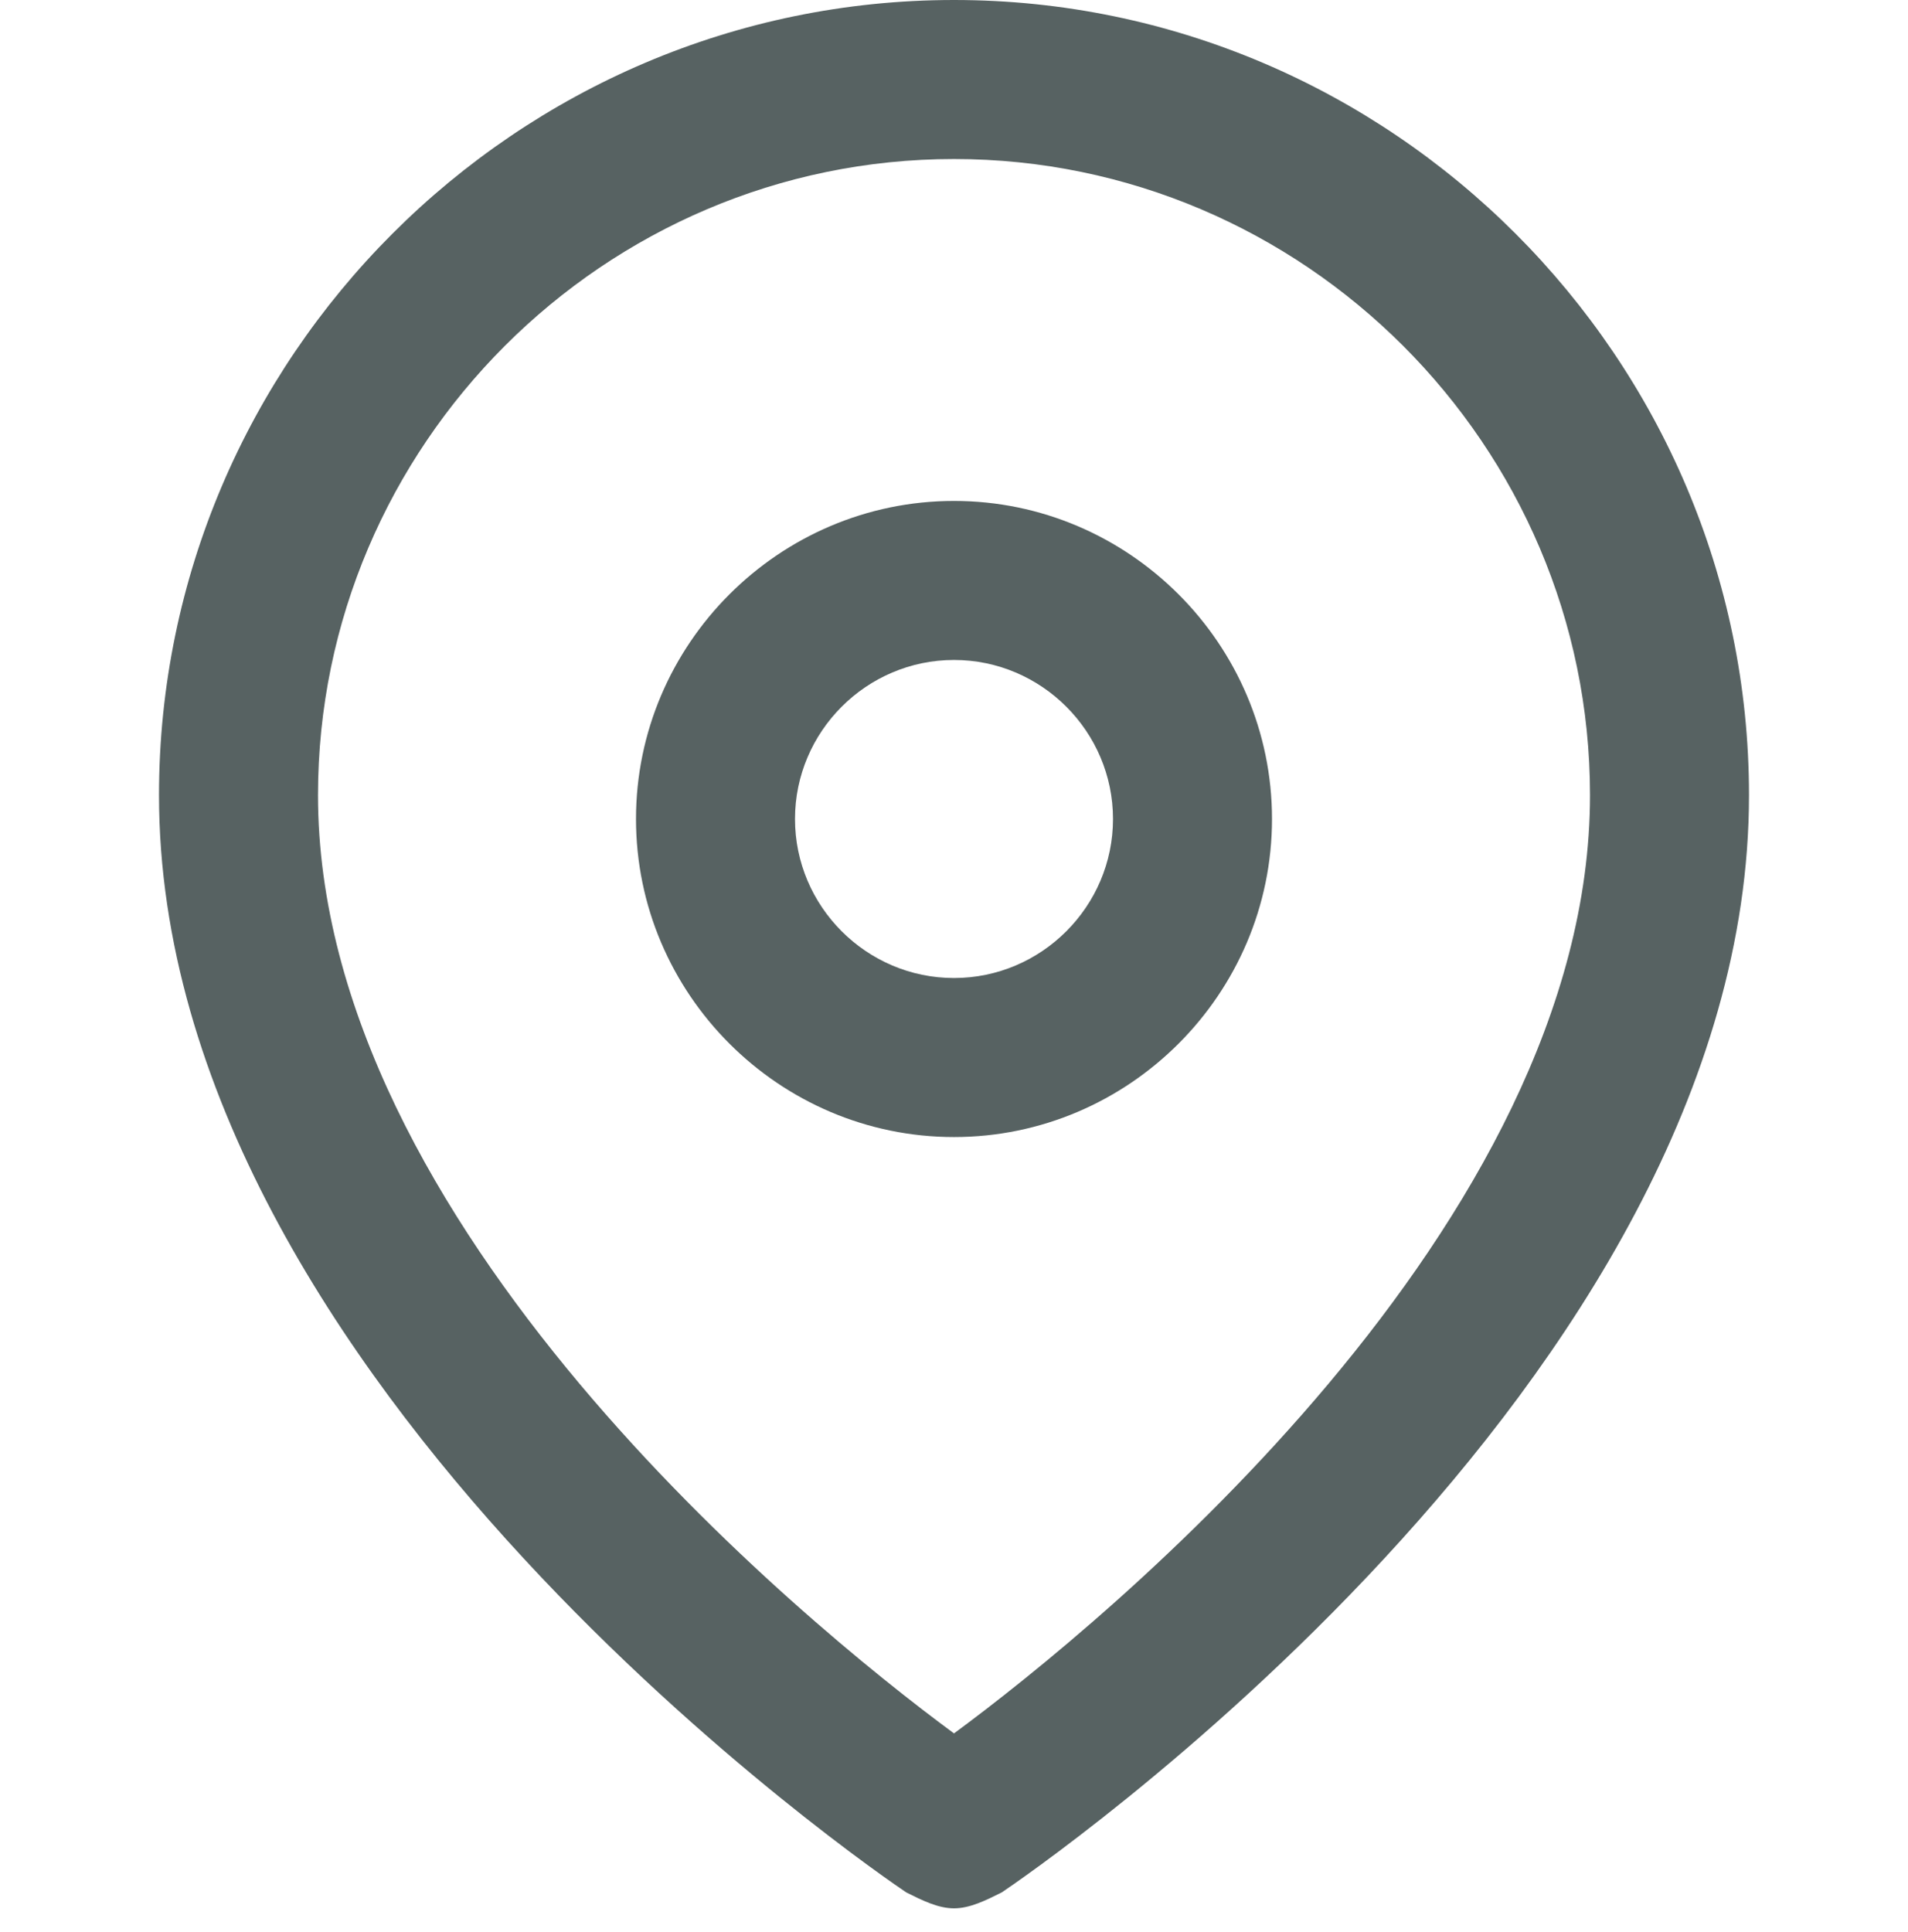<?xml version="1.0" encoding="utf-8"?>
<!-- Generator: Adobe Illustrator 24.1.2, SVG Export Plug-In . SVG Version: 6.00 Build 0)  -->
<svg version="1.1" id="Capa_1" xmlns="http://www.w3.org/2000/svg" xmlns:xlink="http://www.w3.org/1999/xlink" x="0px" y="0px"
	 viewBox="0 0 24 24.3" style="enable-background:new 0 0 24 24.3;" xml:space="preserve">
<style type="text/css">
	.st0{fill:#FCFCFC;fill-opacity:0;}
	.st1{fill:#576262;}
</style>
<g id="Capa_1-2">
	<g id="Icon_">
		<rect id="Area_ICON:feather_map-pin_SIZE:LARGE_STYLE:STYLE1_" y="0.3" class="st0" width="24" height="24"/>
		<g id="Icon">
			<g id="Path">
				<path class="st1" d="M12,24c-0.2,0-0.4-0.1-0.6-0.2C11.1,23.6,2,17.4,2,10C2,4.5,6.5,0,12,0c5.5,0,10,4.5,10,10
					c0,7.4-9.1,13.6-9.4,13.8C12.4,23.9,12.2,24,12,24z M12,2c-4.4,0-8,3.6-8,8c0,5.4,6.1,10.4,8,11.8c1.9-1.4,8-6.4,8-11.8
					C20,5.6,16.4,2,12,2z"/>
			</g>
			<g id="Path-2">
				<path class="st1" d="M12,14.3c-2.2,0-4-1.8-4-4s1.8-4,4-4c2.2,0,4,1.8,4,4S14.2,14.3,12,14.3z M12,8.3c-1.1,0-2,0.9-2,2
					s0.9,2,2,2c1.1,0,2-0.9,2-2S13.1,8.3,12,8.3z"/>
			</g>
		</g>
	</g>
</g>
</svg>
